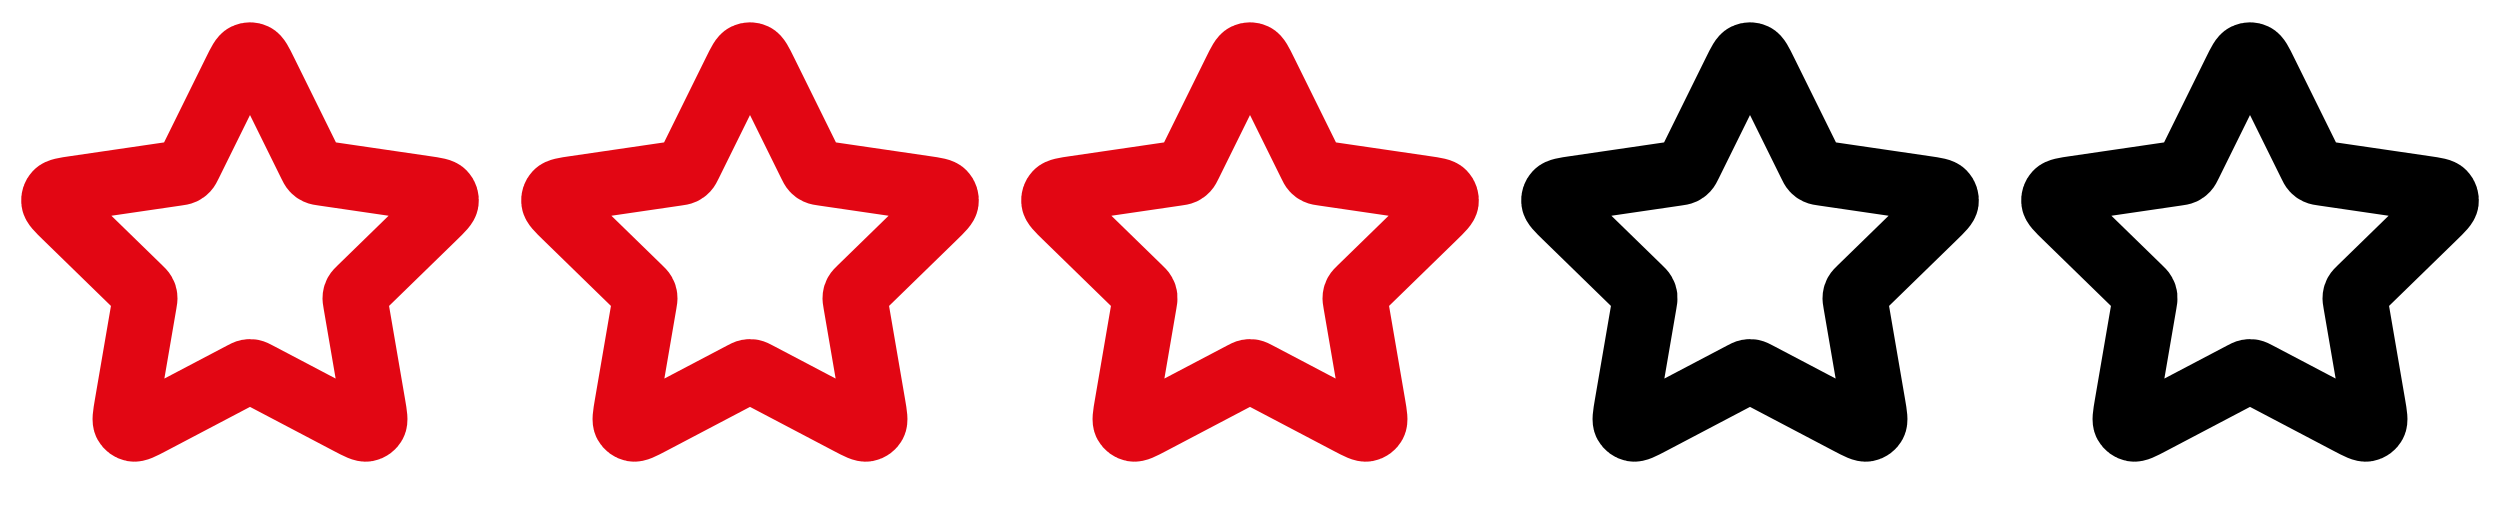 <svg width="77" height="16" viewBox="0 0 77 16" fill="none" xmlns="http://www.w3.org/2000/svg">
<path d="M7.24 2.216C7.388 1.916 7.462 1.766 7.562 1.719C7.649 1.677 7.751 1.677 7.838 1.719C7.939 1.766 8.012 1.916 8.16 2.216L9.563 5.058C9.607 5.147 9.629 5.191 9.661 5.225C9.689 5.256 9.723 5.28 9.761 5.298C9.803 5.318 9.852 5.325 9.95 5.339L13.088 5.798C13.419 5.846 13.584 5.87 13.66 5.951C13.727 6.021 13.758 6.118 13.745 6.214C13.731 6.324 13.611 6.441 13.372 6.674L11.102 8.885C11.031 8.954 10.996 8.988 10.973 9.029C10.953 9.065 10.94 9.105 10.935 9.147C10.929 9.193 10.937 9.242 10.954 9.339L11.49 12.463C11.546 12.792 11.575 12.957 11.521 13.054C11.475 13.139 11.393 13.199 11.298 13.217C11.189 13.237 11.041 13.159 10.745 13.004L7.939 11.528C7.852 11.482 7.808 11.459 7.762 11.45C7.721 11.442 7.679 11.442 7.638 11.45C7.592 11.459 7.549 11.482 7.461 11.528L4.655 13.004C4.359 13.159 4.212 13.237 4.102 13.217C4.007 13.199 3.925 13.139 3.879 13.054C3.826 12.957 3.854 12.792 3.91 12.463L4.446 9.339C4.463 9.242 4.471 9.193 4.465 9.147C4.46 9.105 4.448 9.065 4.427 9.029C4.404 8.988 4.369 8.954 4.298 8.885L2.028 6.674C1.789 6.441 1.669 6.324 1.655 6.214C1.642 6.118 1.673 6.021 1.74 5.951C1.816 5.87 1.982 5.846 2.312 5.798L5.451 5.339C5.548 5.325 5.597 5.318 5.639 5.298C5.677 5.28 5.711 5.256 5.739 5.225C5.771 5.191 5.793 5.147 5.837 5.058L7.24 2.216Z" stroke="#E20613" stroke-width="2" stroke-linecap="round" stroke-linejoin="round"/>
<path d="M38.04 2.216C38.188 1.916 38.262 1.766 38.362 1.719C38.449 1.677 38.551 1.677 38.638 1.719C38.739 1.766 38.812 1.916 38.96 2.216L40.364 5.058C40.407 5.147 40.429 5.191 40.461 5.225C40.489 5.256 40.523 5.28 40.561 5.298C40.603 5.318 40.652 5.325 40.75 5.339L43.888 5.798C44.219 5.846 44.384 5.87 44.46 5.951C44.527 6.021 44.558 6.118 44.546 6.214C44.531 6.324 44.411 6.441 44.172 6.674L41.902 8.885C41.831 8.954 41.796 8.988 41.773 9.029C41.753 9.065 41.74 9.105 41.735 9.147C41.729 9.193 41.737 9.242 41.754 9.339L42.29 12.463C42.346 12.792 42.374 12.957 42.321 13.054C42.275 13.139 42.193 13.199 42.098 13.217C41.989 13.237 41.841 13.159 41.545 13.004L38.739 11.528C38.652 11.482 38.608 11.459 38.562 11.45C38.521 11.442 38.479 11.442 38.438 11.45C38.392 11.459 38.349 11.482 38.261 11.528L35.455 13.004C35.16 13.159 35.012 13.237 34.902 13.217C34.807 13.199 34.725 13.139 34.679 13.054C34.626 12.957 34.654 12.792 34.711 12.463L35.246 9.339C35.263 9.242 35.271 9.193 35.266 9.147C35.261 9.105 35.248 9.065 35.227 9.029C35.205 8.988 35.169 8.954 35.098 8.885L32.828 6.674C32.589 6.441 32.469 6.324 32.455 6.214C32.442 6.118 32.473 6.021 32.54 5.951C32.616 5.87 32.782 5.846 33.112 5.798L36.251 5.339C36.348 5.325 36.397 5.318 36.44 5.298C36.477 5.28 36.511 5.256 36.539 5.225C36.571 5.191 36.593 5.147 36.637 5.058L38.04 2.216Z" stroke="#E20613" stroke-width="2" stroke-linecap="round" stroke-linejoin="round"/>
<g clip-path="url(#clip0_260_741)">
<path d="M22.64 2.216C22.788 1.916 22.861 1.766 22.962 1.719C23.049 1.677 23.151 1.677 23.238 1.719C23.338 1.766 23.412 1.916 23.56 2.216L24.963 5.058C25.007 5.147 25.029 5.191 25.061 5.225C25.089 5.256 25.123 5.28 25.161 5.298C25.203 5.318 25.252 5.325 25.349 5.339L28.488 5.798C28.819 5.846 28.984 5.87 29.06 5.951C29.127 6.021 29.158 6.118 29.145 6.214C29.131 6.324 29.011 6.441 28.772 6.674L26.502 8.885C26.431 8.954 26.396 8.988 26.373 9.029C26.352 9.065 26.34 9.105 26.335 9.147C26.329 9.193 26.337 9.242 26.354 9.339L26.89 12.463C26.946 12.792 26.974 12.957 26.921 13.054C26.875 13.139 26.793 13.199 26.698 13.217C26.588 13.237 26.441 13.159 26.145 13.004L23.339 11.528C23.252 11.482 23.208 11.459 23.162 11.45C23.121 11.442 23.079 11.442 23.038 11.45C22.992 11.459 22.948 11.482 22.861 11.528L20.055 13.004C19.759 13.159 19.611 13.237 19.502 13.217C19.407 13.199 19.325 13.139 19.279 13.054C19.226 12.957 19.254 12.792 19.31 12.463L19.846 9.339C19.863 9.242 19.871 9.193 19.865 9.147C19.86 9.105 19.847 9.065 19.827 9.029C19.804 8.988 19.769 8.954 19.698 8.885L17.428 6.674C17.189 6.441 17.069 6.324 17.055 6.214C17.042 6.118 17.073 6.021 17.14 5.951C17.216 5.87 17.381 5.846 17.712 5.798L20.851 5.339C20.948 5.325 20.997 5.318 21.039 5.298C21.077 5.28 21.111 5.256 21.139 5.225C21.171 5.191 21.193 5.147 21.237 5.058L22.64 2.216Z" stroke="#E20613" stroke-width="2" stroke-linecap="round" stroke-linejoin="round"/>
</g>
<g clip-path="url(#clip1_260_741)">
<path d="M53.44 2.216C53.588 1.916 53.662 1.766 53.762 1.719C53.849 1.677 53.951 1.677 54.038 1.719C54.139 1.766 54.212 1.916 54.36 2.216L55.764 5.058C55.807 5.147 55.829 5.191 55.861 5.225C55.889 5.256 55.923 5.28 55.961 5.298C56.003 5.318 56.052 5.325 56.15 5.339L59.288 5.798C59.619 5.846 59.784 5.87 59.86 5.951C59.927 6.021 59.958 6.118 59.946 6.214C59.931 6.324 59.811 6.441 59.572 6.674L57.302 8.885C57.231 8.954 57.196 8.988 57.173 9.029C57.153 9.065 57.14 9.105 57.135 9.147C57.129 9.193 57.137 9.242 57.154 9.339L57.69 12.463C57.746 12.792 57.774 12.957 57.721 13.054C57.675 13.139 57.593 13.199 57.498 13.217C57.389 13.237 57.241 13.159 56.945 13.004L54.139 11.528C54.051 11.482 54.008 11.459 53.962 11.45C53.921 11.442 53.879 11.442 53.838 11.45C53.792 11.459 53.748 11.482 53.661 11.528L50.855 13.004C50.559 13.159 50.411 13.237 50.302 13.217C50.207 13.199 50.125 13.139 50.079 13.054C50.026 12.957 50.054 12.792 50.11 12.463L50.646 9.339C50.663 9.242 50.671 9.193 50.666 9.147C50.66 9.105 50.648 9.065 50.627 9.029C50.604 8.988 50.569 8.954 50.498 8.885L48.228 6.674C47.989 6.441 47.869 6.324 47.855 6.214C47.842 6.118 47.873 6.021 47.94 5.951C48.016 5.87 48.181 5.846 48.512 5.798L51.651 5.339C51.748 5.325 51.797 5.318 51.839 5.298C51.877 5.28 51.911 5.256 51.939 5.225C51.971 5.191 51.993 5.147 52.037 5.058L53.44 2.216Z" stroke="black" stroke-width="2" stroke-linecap="round" stroke-linejoin="round"/>
</g>
<path d="M68.84 2.216C68.988 1.916 69.062 1.766 69.162 1.719C69.249 1.677 69.351 1.677 69.438 1.719C69.539 1.766 69.613 1.916 69.76 2.216L71.164 5.058C71.207 5.147 71.229 5.191 71.261 5.225C71.289 5.256 71.323 5.28 71.361 5.298C71.403 5.318 71.452 5.325 71.55 5.339L74.688 5.798C75.019 5.846 75.184 5.87 75.26 5.951C75.327 6.021 75.358 6.118 75.346 6.214C75.331 6.324 75.211 6.441 74.972 6.674L72.702 8.885C72.631 8.954 72.596 8.988 72.573 9.029C72.553 9.065 72.54 9.105 72.535 9.147C72.529 9.193 72.537 9.242 72.554 9.339L73.09 12.463C73.146 12.792 73.175 12.957 73.121 13.054C73.075 13.139 72.993 13.199 72.898 13.217C72.789 13.237 72.641 13.159 72.345 13.004L69.539 11.528C69.452 11.482 69.408 11.459 69.362 11.45C69.321 11.442 69.279 11.442 69.238 11.45C69.192 11.459 69.149 11.482 69.061 11.528L66.255 13.004C65.96 13.159 65.812 13.237 65.702 13.217C65.607 13.199 65.525 13.139 65.479 13.054C65.426 12.957 65.454 12.792 65.51 12.463L66.046 9.339C66.063 9.242 66.071 9.193 66.066 9.147C66.061 9.105 66.048 9.065 66.027 9.029C66.005 8.988 65.969 8.954 65.898 8.885L63.628 6.674C63.389 6.441 63.269 6.324 63.255 6.214C63.242 6.118 63.273 6.021 63.34 5.951C63.416 5.87 63.582 5.846 63.912 5.798L67.051 5.339C67.148 5.325 67.197 5.318 67.24 5.298C67.277 5.28 67.311 5.256 67.339 5.225C67.371 5.191 67.393 5.147 67.437 5.058L68.84 2.216Z" stroke="black" stroke-width="2" stroke-linecap="round" stroke-linejoin="round"/>
<defs>
<clipPath id="clip0_260_741">
<rect width="15.4" height="15.4" fill="white" transform="translate(15.4)"/>
</clipPath>
<clipPath id="clip1_260_741">
<rect width="15.4" height="15.4" fill="white" transform="translate(46.2)"/>
</clipPath>
</defs>
</svg>

